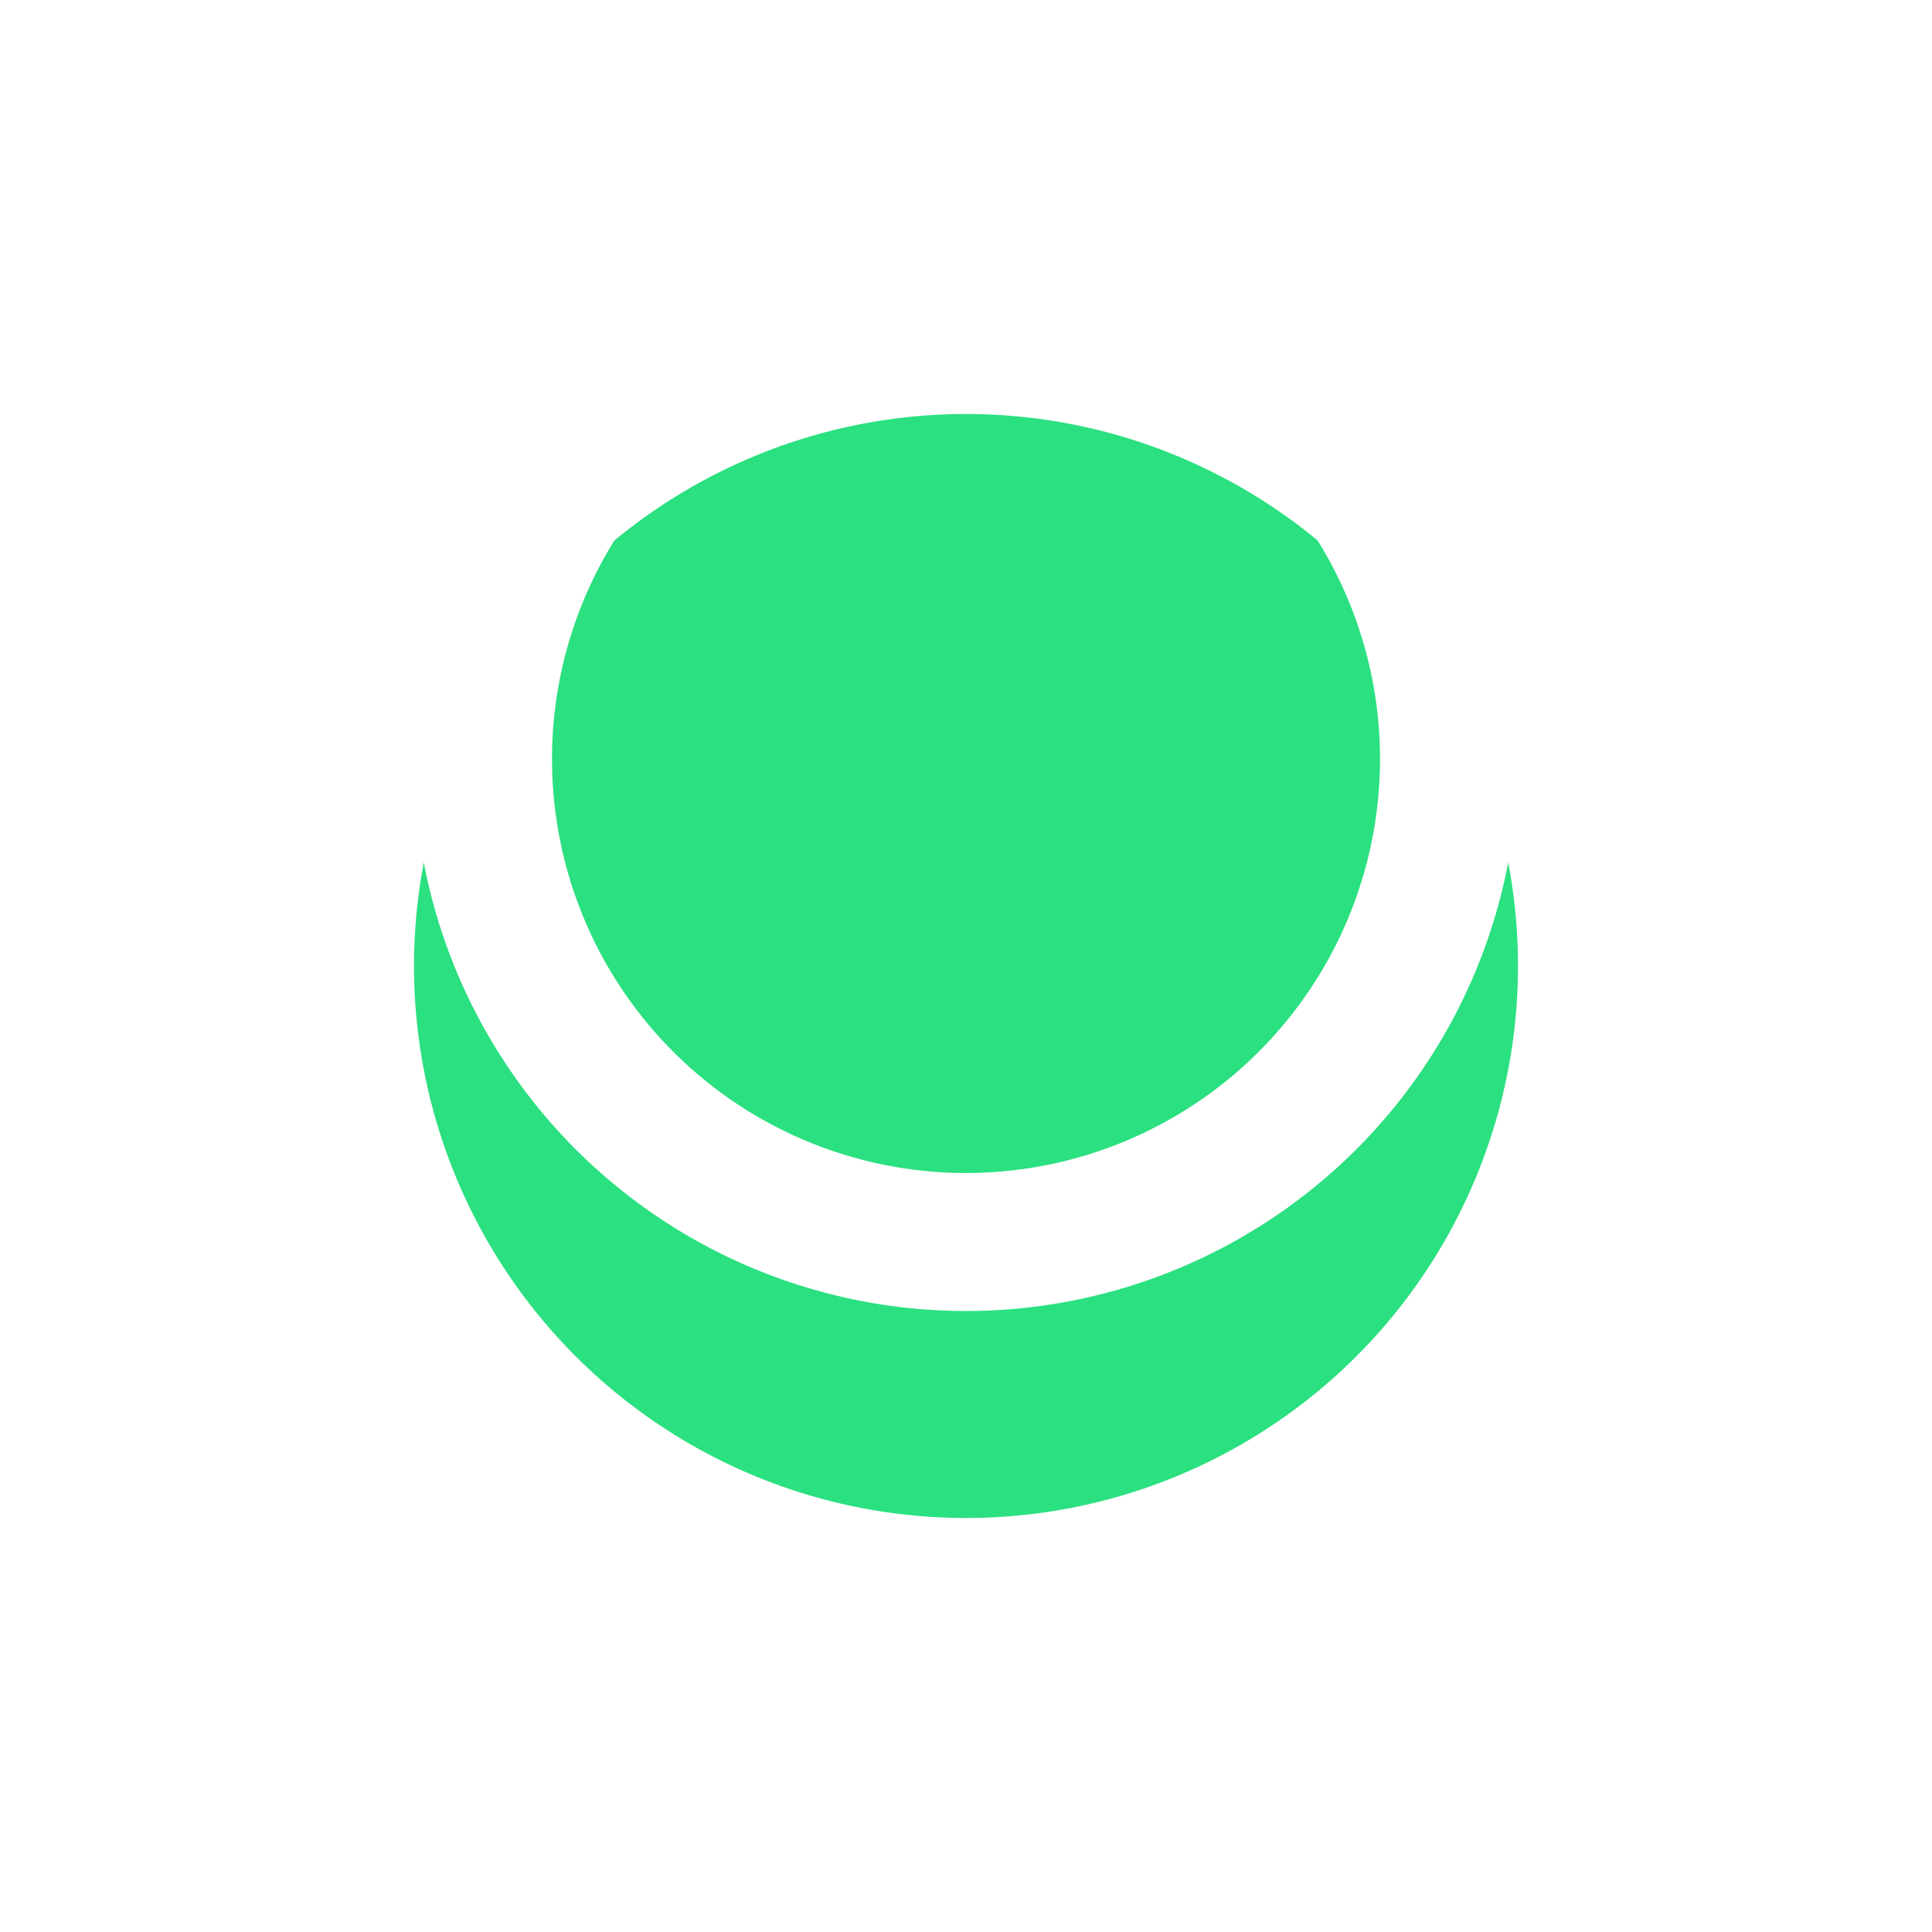 <svg xmlns="http://www.w3.org/2000/svg" width="16" height="16" viewBox="0 0 28 28" fill="none"><g filter="url(#a)"><circle cx="14" cy="11" r="8" fill="#2BE080"/></g><path fill="#fff" fill-rule="evenodd" d="M14 17a6 6 0 1 0 0-12 6 6 0 0 0 0 12Zm0 2a8 8 0 1 0 0-16 8 8 0 0 0 0 16Z" clip-rule="evenodd"/><defs><filter id="a" width="28" height="28" x="0" y="0" color-interpolation-filters="sRGB" filterUnits="userSpaceOnUse"><feFlood flood-opacity="0" result="BackgroundImageFix"/><feColorMatrix in="SourceAlpha" result="hardAlpha" values="0 0 0 0 0 0 0 0 0 0 0 0 0 0 0 0 0 0 127 0"/><feOffset dy="3"/><feGaussianBlur stdDeviation="3"/><feColorMatrix values="0 0 0 0 0 0 0 0 0 0 0 0 0 0 0 0 0 0 0.09 0"/><feBlend in2="BackgroundImageFix" result="effect1_dropShadow_1_579"/><feBlend in="SourceGraphic" in2="effect1_dropShadow_1_579" result="shape"/></filter></defs></svg>